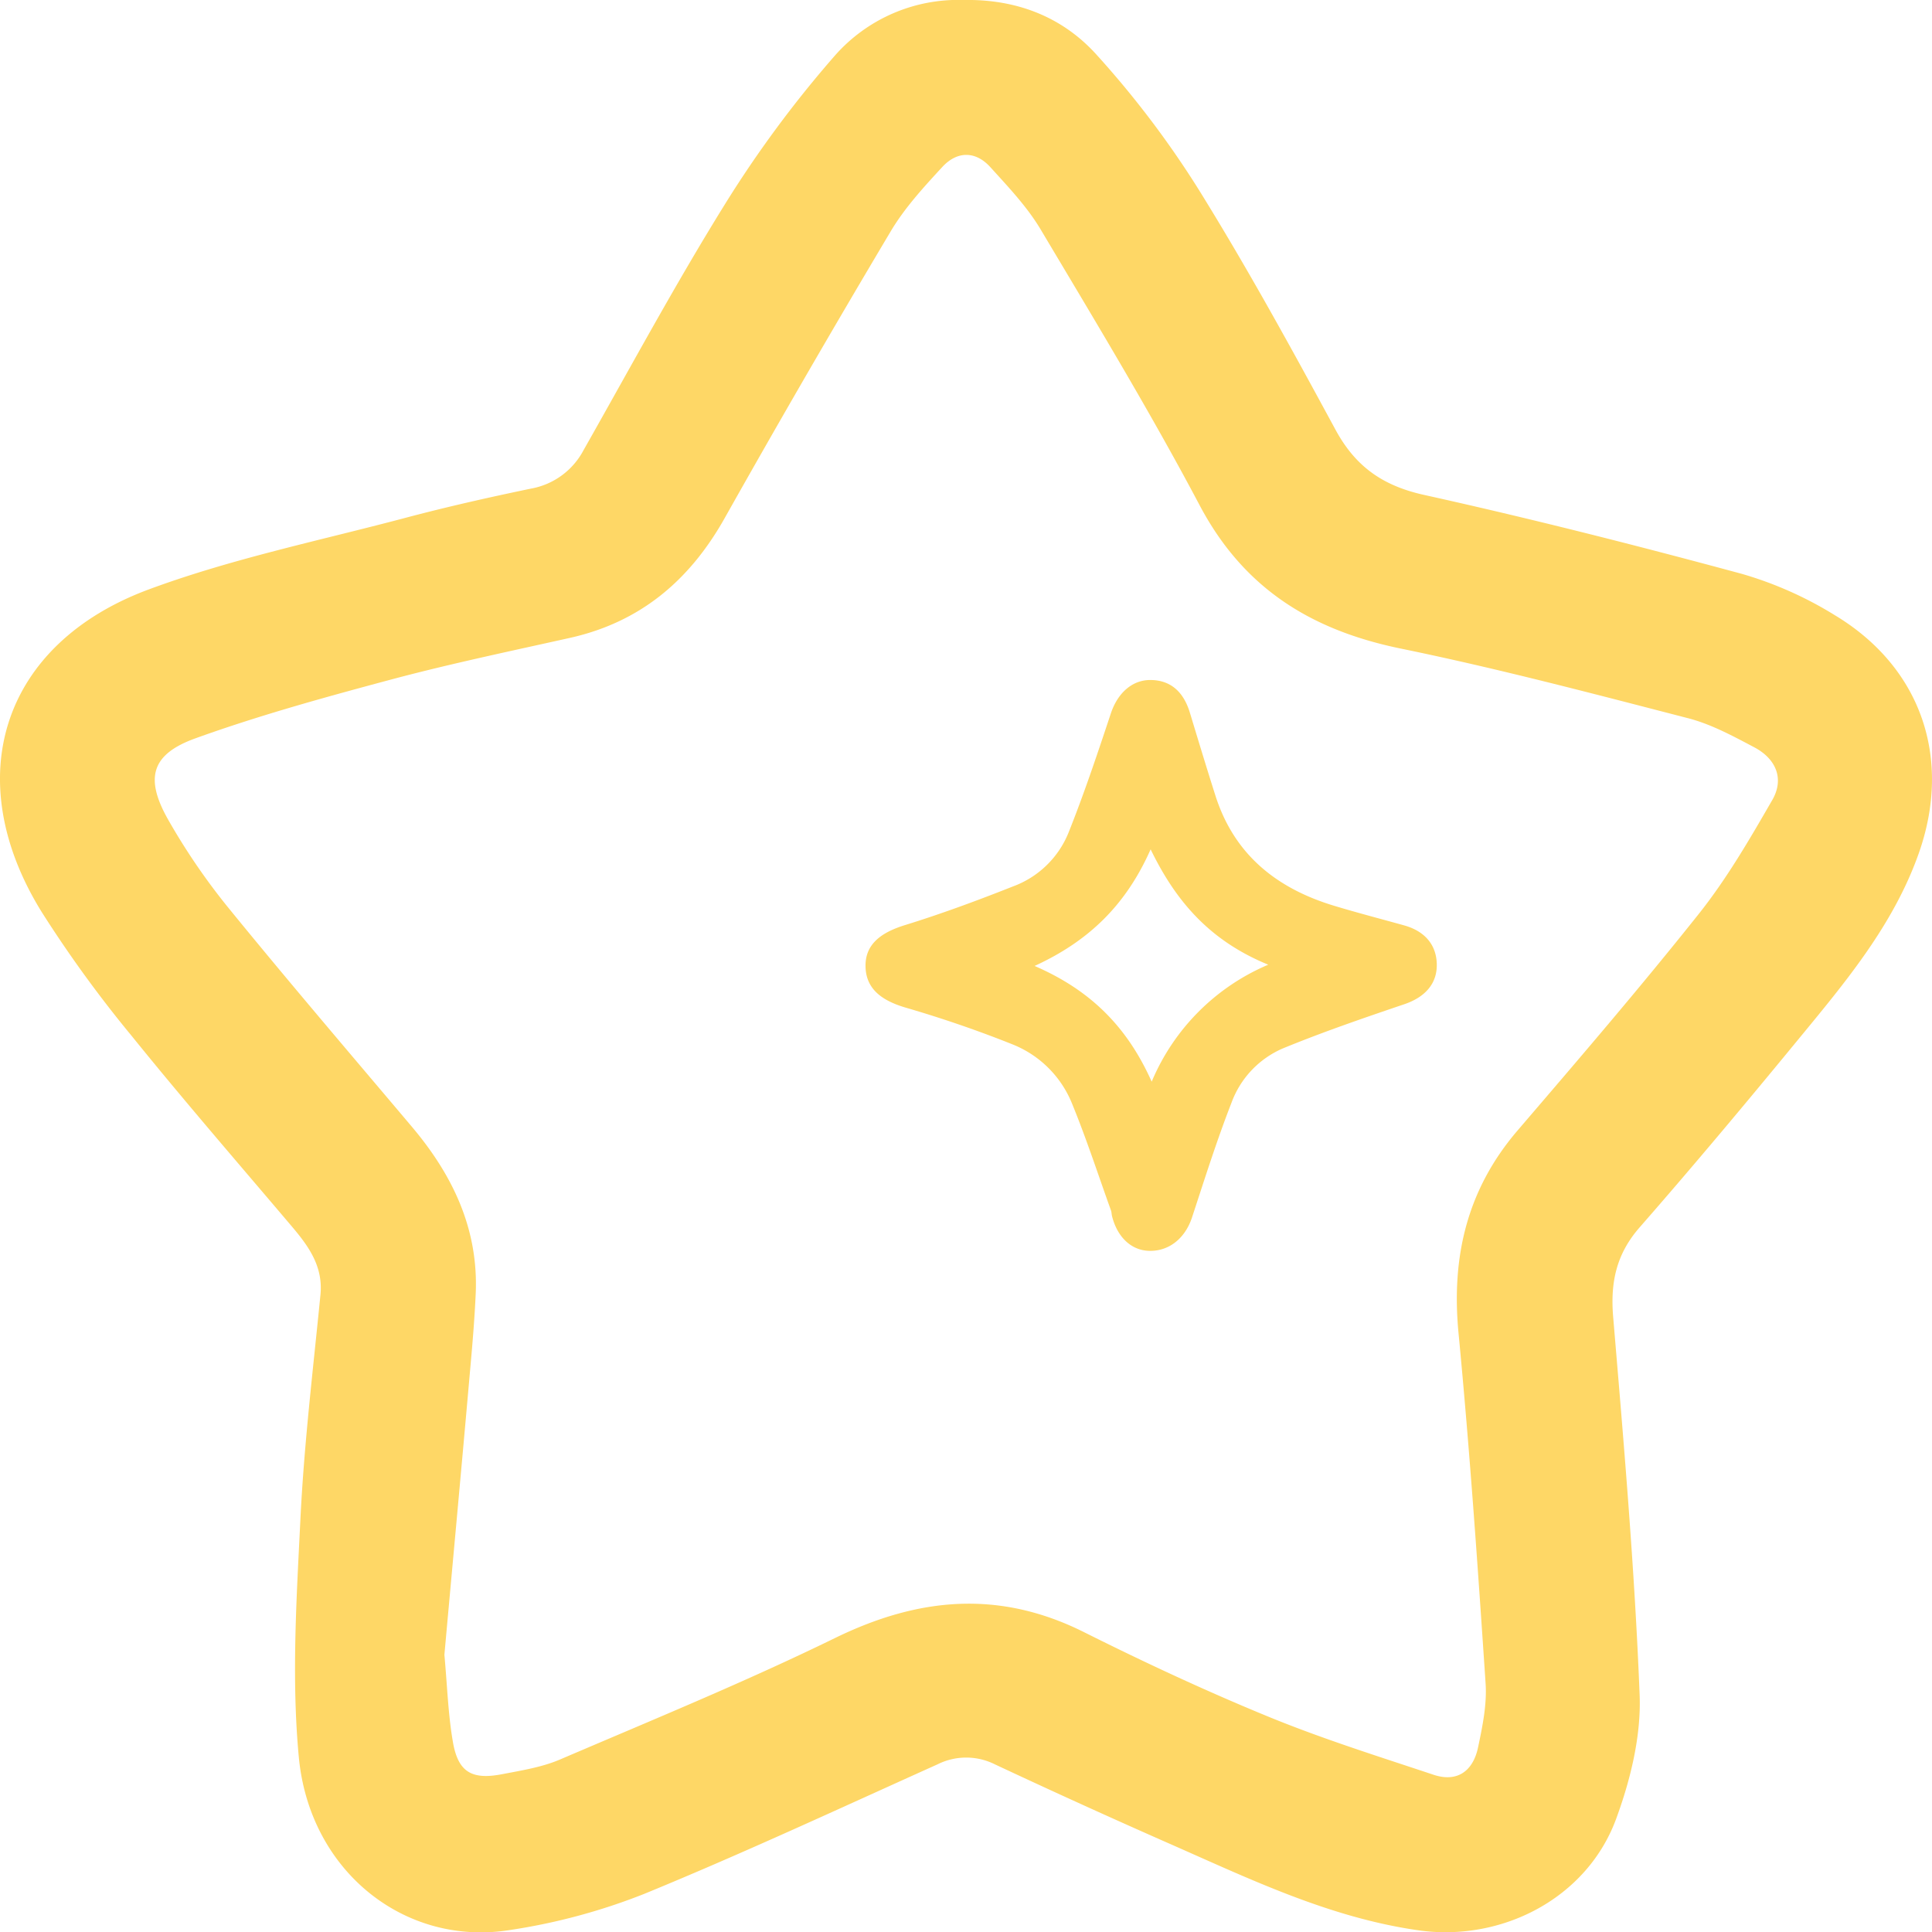 <svg xmlns="http://www.w3.org/2000/svg" viewBox="0 0 385.18 385.24"><defs><style>.cls-1{fill:#fed766;}</style></defs><g id="Layer_2" data-name="Layer 2"><g id="Layer_1-2" data-name="Layer 1"><path class="cls-1" d="M192.14,0c10.78-.2,19.82,3.53,26.47,10.9a191,191,0,0,1,20.44,27c9.65,15.55,18.47,31.64,27.19,47.74,3.95,7.3,9.32,11.15,17.54,13,21.26,4.7,42.4,10.07,63.42,15.75a74.37,74.37,0,0,1,18.62,8.27C383,133,389.24,151.15,382.54,170.13c-5.1,14.44-14.84,25.94-24.36,37.51-10.27,12.49-20.64,24.89-31.28,37.05-4.68,5.35-5.87,11-5.28,17.93,2.11,25.06,4.28,50.13,5.27,75.25.33,8.2-1.81,16.94-4.68,24.75-5.84,15.86-22.85,24.62-39.52,22.21-17.6-2.53-33.35-10.13-49.33-17.17q-17.58-7.74-35-15.9a12.8,12.8,0,0,0-11.46,0c-19.43,8.74-38.75,17.73-58.44,25.81a121.43,121.43,0,0,1-26.89,7.23c-20.88,3.29-39.88-11.75-42-34.54-1.47-15.64-.45-31.58.32-47.34.73-15,2.53-29.88,4-44.8.54-5.55-2.26-9.52-5.54-13.41C47.58,232,36.64,219.39,26.17,206.43A244.54,244.54,0,0,1,8.29,181.79c-16.48-26.65-7.91-53.45,21.43-64.3,16.46-6.09,33.86-9.68,50.89-14.19,8.35-2.22,16.8-4.13,25.27-5.89a14.79,14.79,0,0,0,10.46-7.66c9.28-16.37,18.21-32.95,28.12-48.92a225.73,225.73,0,0,1,21.88-29.62A32.74,32.74,0,0,1,192.14,0ZM88.6,329.9c.57,6.27.74,11.79,1.66,17.18,1,6.17,3.72,7.82,9.83,6.64,3.91-.75,8-1.4,11.58-2.94,18.35-7.86,36.85-15.44,54.77-24.19,16.71-8.17,32.82-9.65,49.76-1.15,12,6,24.29,11.73,36.75,16.84,10.73,4.4,21.84,7.88,32.85,11.55,4.79,1.59,7.89-.8,8.87-5.42.89-4.21,1.8-8.6,1.51-12.83-1.56-23.27-3.17-46.54-5.39-69.75-1.47-15.24,1.68-28.67,11.76-40.44,12.25-14.29,24.53-28.59,36.24-43.32,5.55-7,10.07-14.81,14.54-22.56,2.48-4.28.7-8.26-3.58-10.52s-8.6-4.61-13.2-5.8c-19-4.91-38-9.93-57.21-13.87-17.92-3.67-31.43-12-40.22-28.68C229.25,82,218.26,63.86,207.44,45.69c-2.7-4.51-6.45-8.45-10-12.37-3-3.3-6.67-3.2-9.6,0-3.69,4-7.5,8.15-10.27,12.82q-17,28.55-33.28,57.49c-7,12.28-16.79,20.45-30.69,23.55-11.53,2.57-23.11,5-34.51,8-13.47,3.6-27,7.29-40.07,12-8.83,3.17-10.18,7.89-5.57,16.1A128.89,128.89,0,0,0,45.87,181.4C57.77,196,70,210.29,82.16,224.69c8.1,9.61,13.26,20.36,12.68,33.25-.24,5.32-.7,10.64-1.18,15.95C92,292.8,90.24,311.71,88.6,329.9Z"/><path class="cls-1" d="M229.46,135.57c3.87.06,6.47,2.27,7.76,6.5,1.66,5.48,3.33,11,5.05,16.4,3.73,11.89,12.25,18.67,23.8,22.14,4.61,1.39,9.27,2.6,13.9,3.89,4.12,1.16,6.41,3.89,6.48,7.75s-2.33,6.59-6.59,8c-8.11,2.75-16.21,5.53-24.12,8.78a18.84,18.84,0,0,0-10.23,10.85c-2.92,7.49-5.34,15.17-7.85,22.81-1.36,4.15-4.54,6.78-8.53,6.69-3.55-.08-6.35-2.68-7.42-6.89-.1-.37-.08-.79-.21-1.15-2.55-7.09-4.88-14.26-7.73-21.22a21.27,21.27,0,0,0-11.87-11.89c-7-2.8-14.13-5.24-21.34-7.34-5-1.47-7.89-3.88-8-8.14s2.75-6.73,7.82-8.3c7.31-2.26,14.5-4.92,21.62-7.74a19,19,0,0,0,11-10.63c3.13-7.82,5.8-15.82,8.46-23.82C222.8,138.2,225.71,135.51,229.46,135.57Zm-23.22,57c11.29,4.88,18.53,12.25,23.37,23.08a43.66,43.66,0,0,1,23.24-23.32c-11.45-4.69-18.31-12.38-23.45-23C224.55,180.29,217.21,187.57,206.24,192.59Z"/></g></g></svg>
